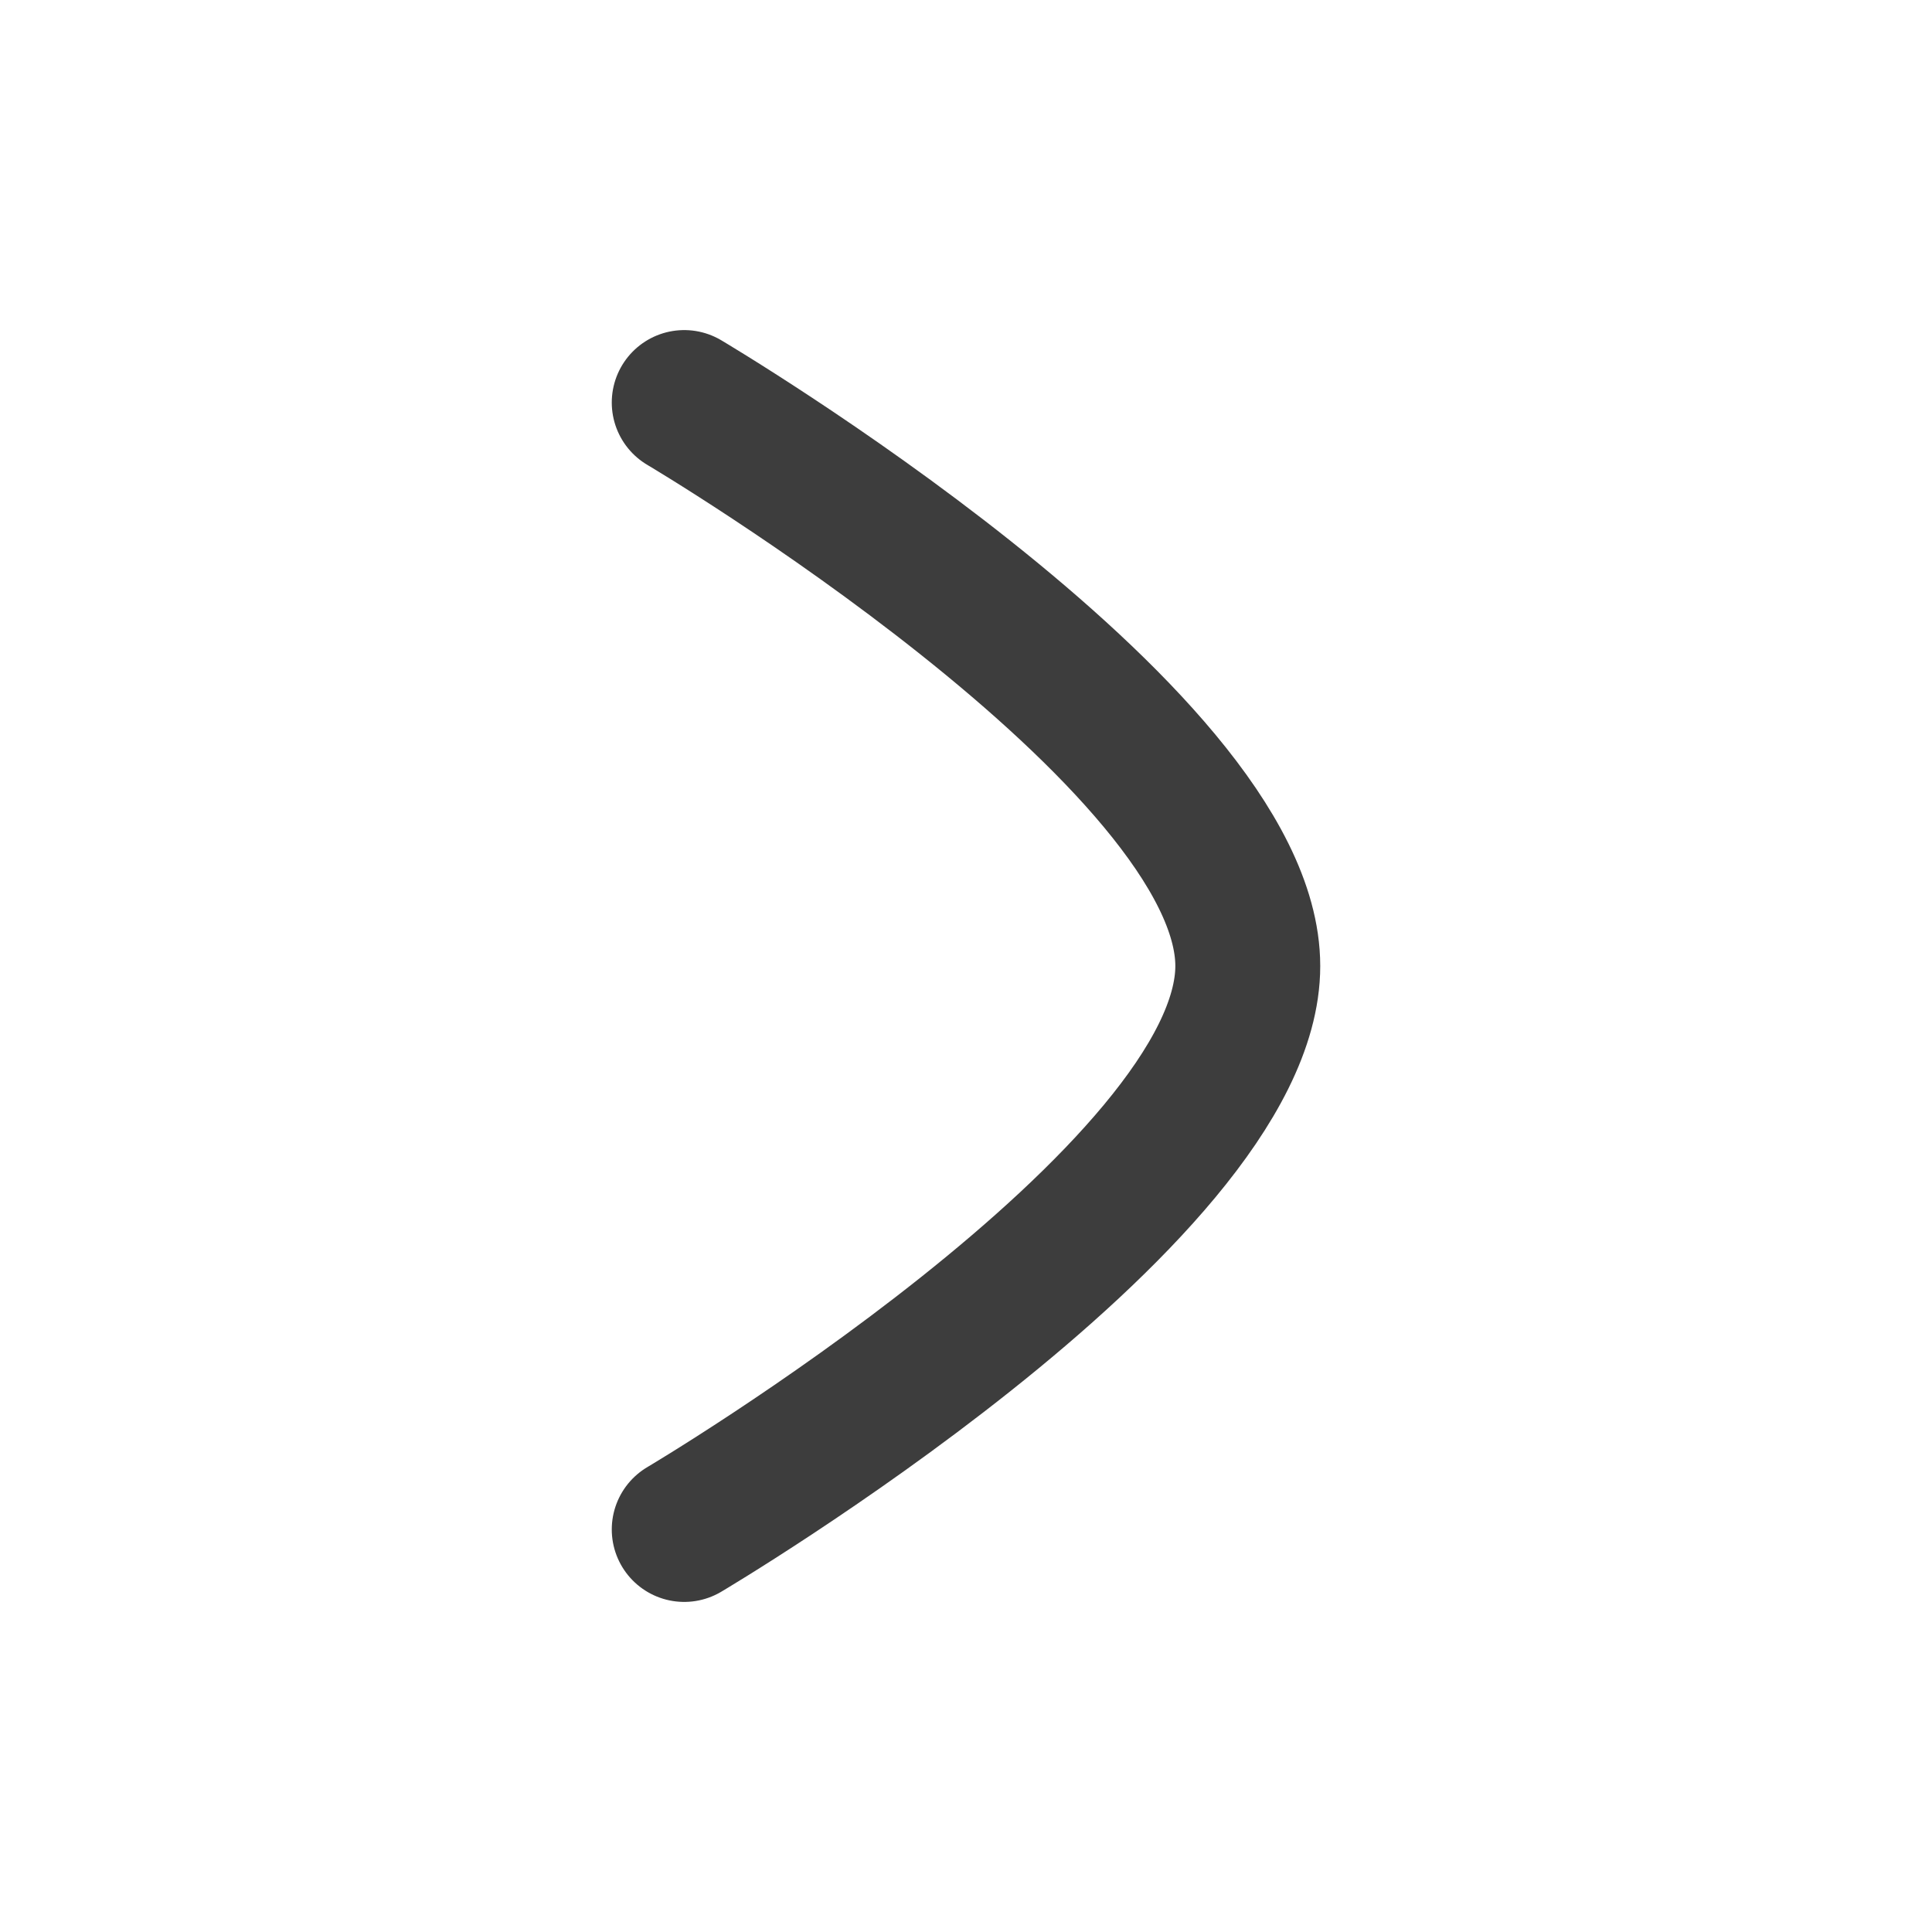 <svg width="20" height="20" viewBox="0 0 20 20" fill="none" xmlns="http://www.w3.org/2000/svg">
<path d="M7.083 4.167C7.083 4.167 12.917 7.62 12.917 10C12.917 12.379 7.083 15.833 7.083 15.833" stroke="#3D3D3D" stroke-width="1.5" stroke-linecap="round" stroke-linejoin="round"/>
</svg>
